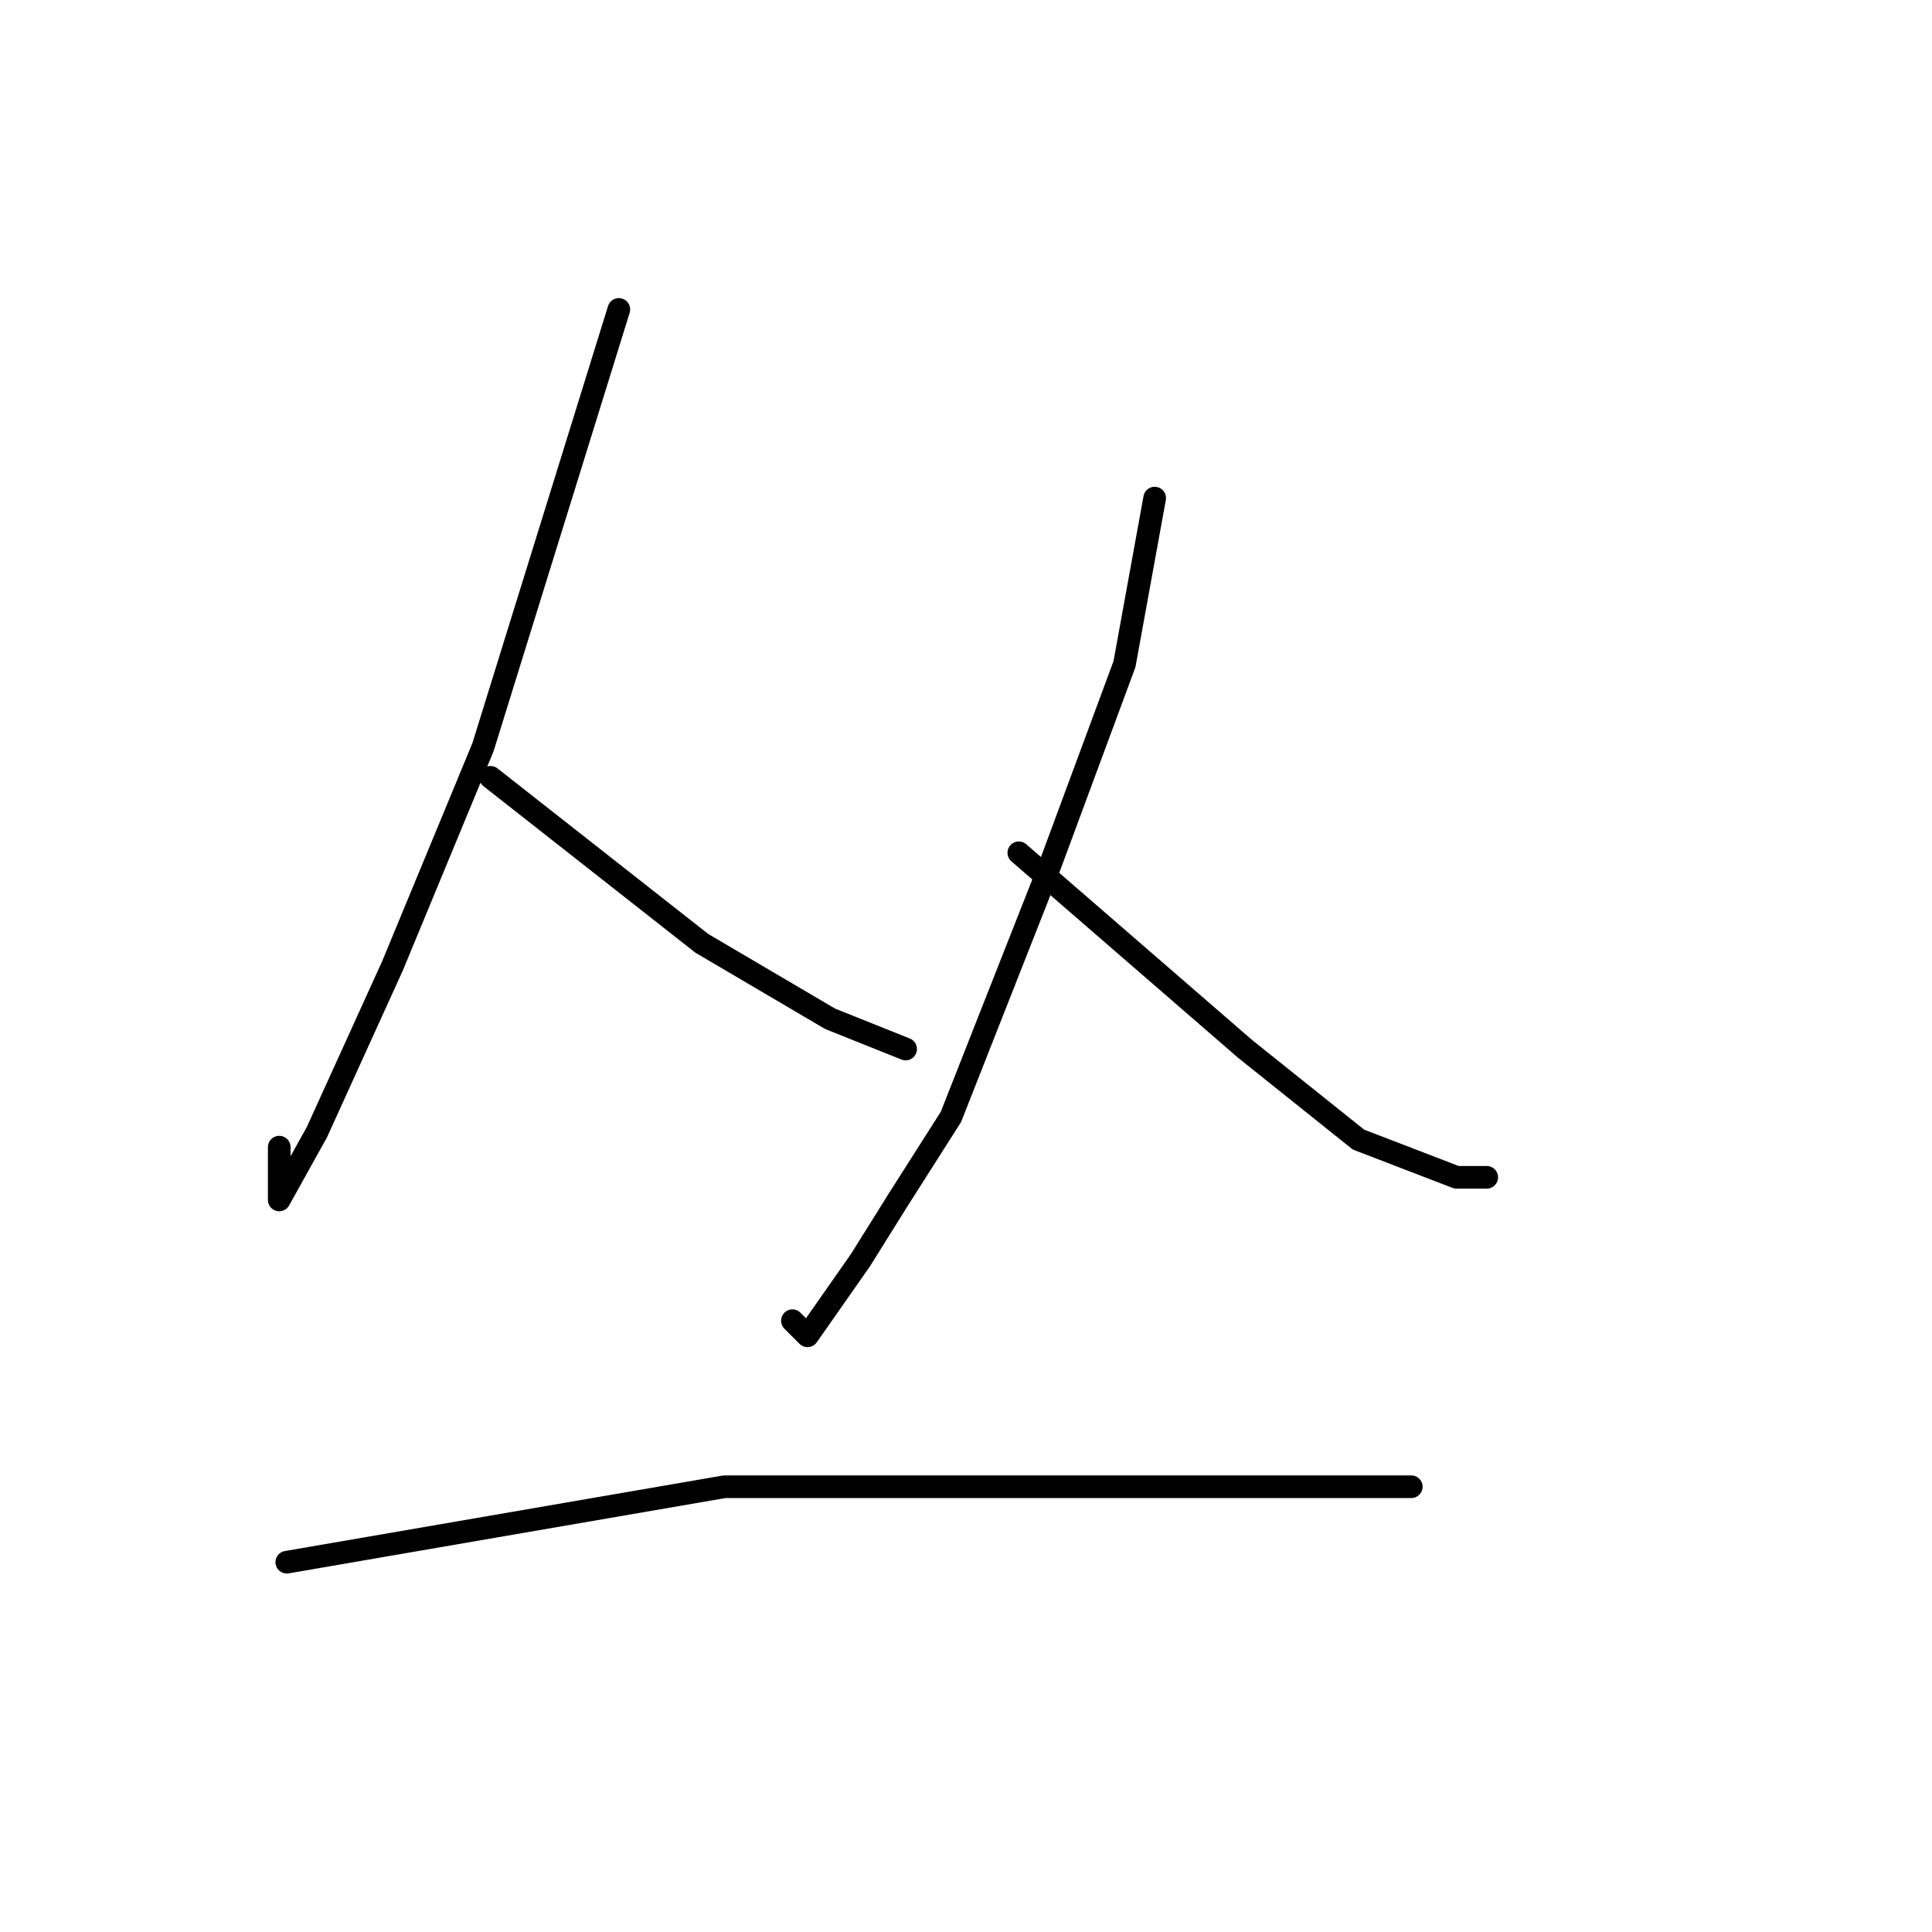 <?xml version="1.0" standalone="no"?>
    <svg width="256" height="256" xmlns="http://www.w3.org/2000/svg" version="1.1">
    <polyline stroke="black" stroke-width="3" stroke-linecap="round" fill="transparent" stroke-linejoin="round" points="82 41 73 70 64 99 52 128 42 150 37 159 37 152 37 152 " />
        <polyline stroke="black" stroke-width="3" stroke-linecap="round" fill="transparent" stroke-linejoin="round" points="65 103 79 114 93 125 110 135 120 139 120 139 " />
        <polyline stroke="black" stroke-width="3" stroke-linecap="round" fill="transparent" stroke-linejoin="round" points="153 66 151 77 149 88 139 115 126 148 119 159 114 167 107 177 105 175 105 175 " />
        <polyline stroke="black" stroke-width="3" stroke-linecap="round" fill="transparent" stroke-linejoin="round" points="135 113 150 126 165 139 180 151 193 156 197 156 197 156 " />
        <polyline stroke="black" stroke-width="3" stroke-linecap="round" fill="transparent" stroke-linejoin="round" points="38 207 67 202 96 197 111 197 146 197 187 197 187 197 " />
        </svg>
